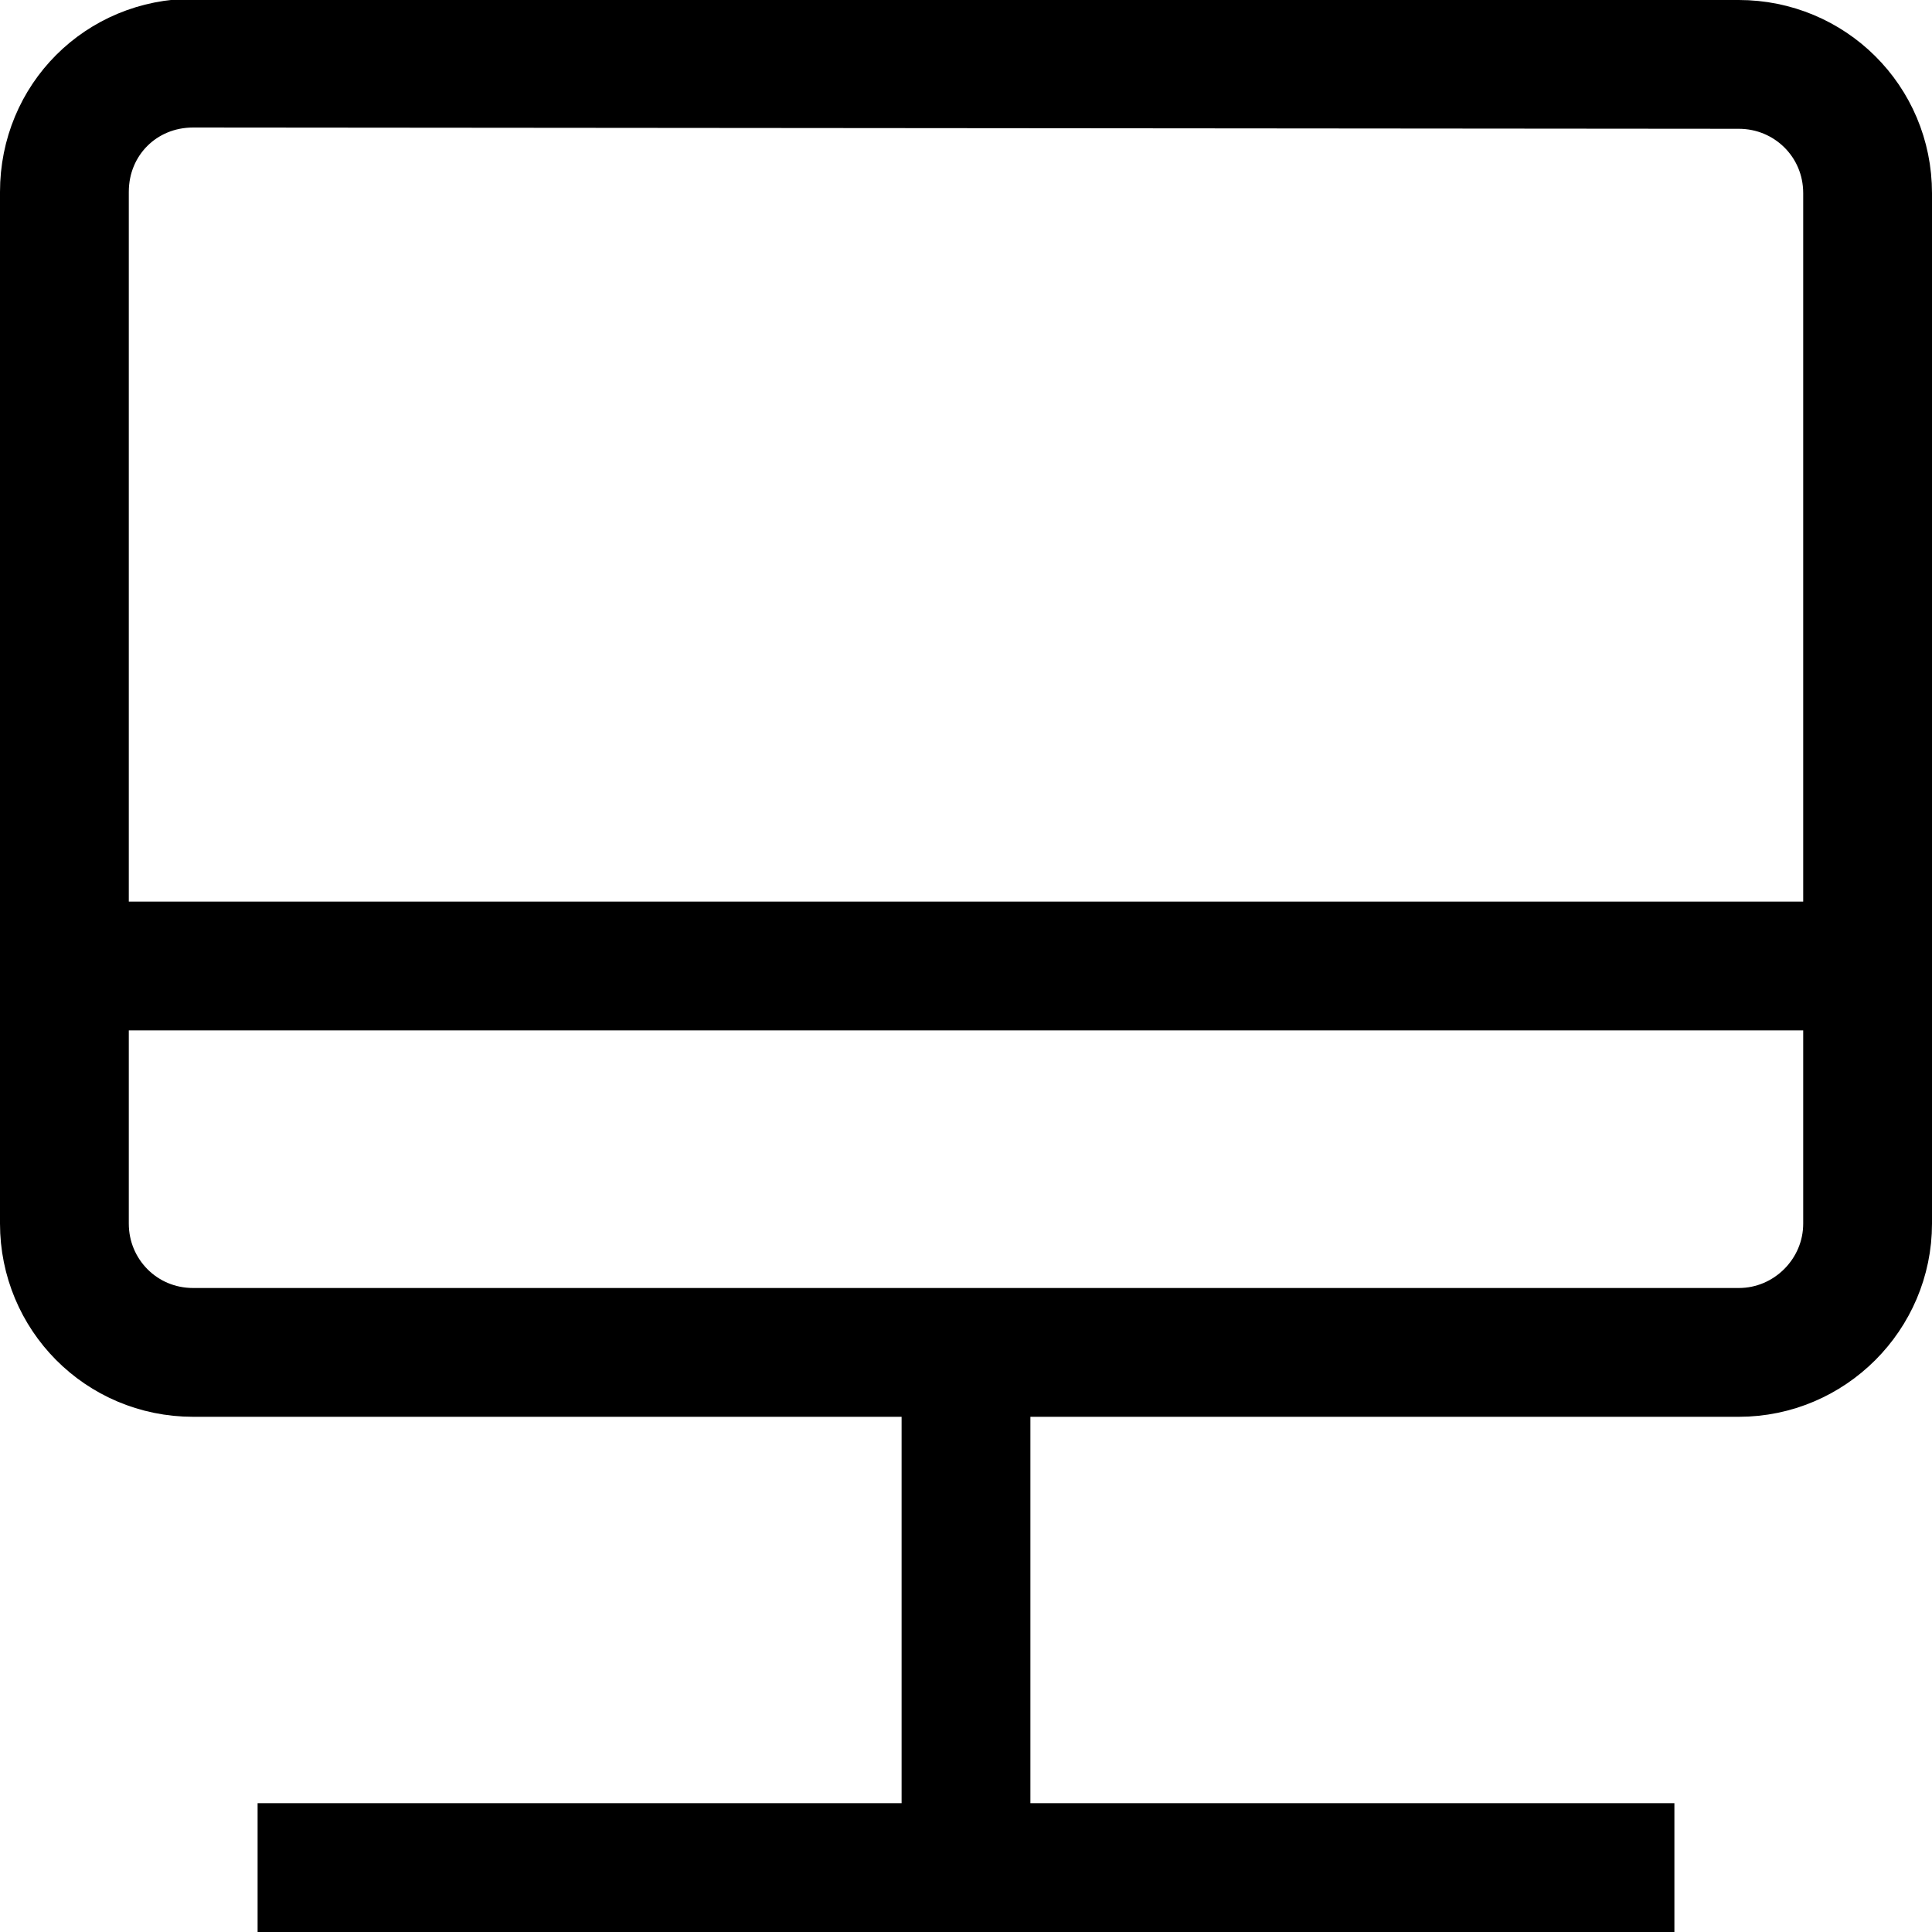 <svg viewBox="0 0 15 15" xmlns="http://www.w3.org/2000/svg"><path fill="none" stroke="#000" d="M2 14.5h11m-5.5-4v4M0 7.5h15M.5 1.5v8c0 .55.44 1 1 1h12c.55 0 1-.45 1-1v-8c0-.56-.45-1-1-1L1.5.49c-.56 0-1 .44-1 1Z"/></svg>